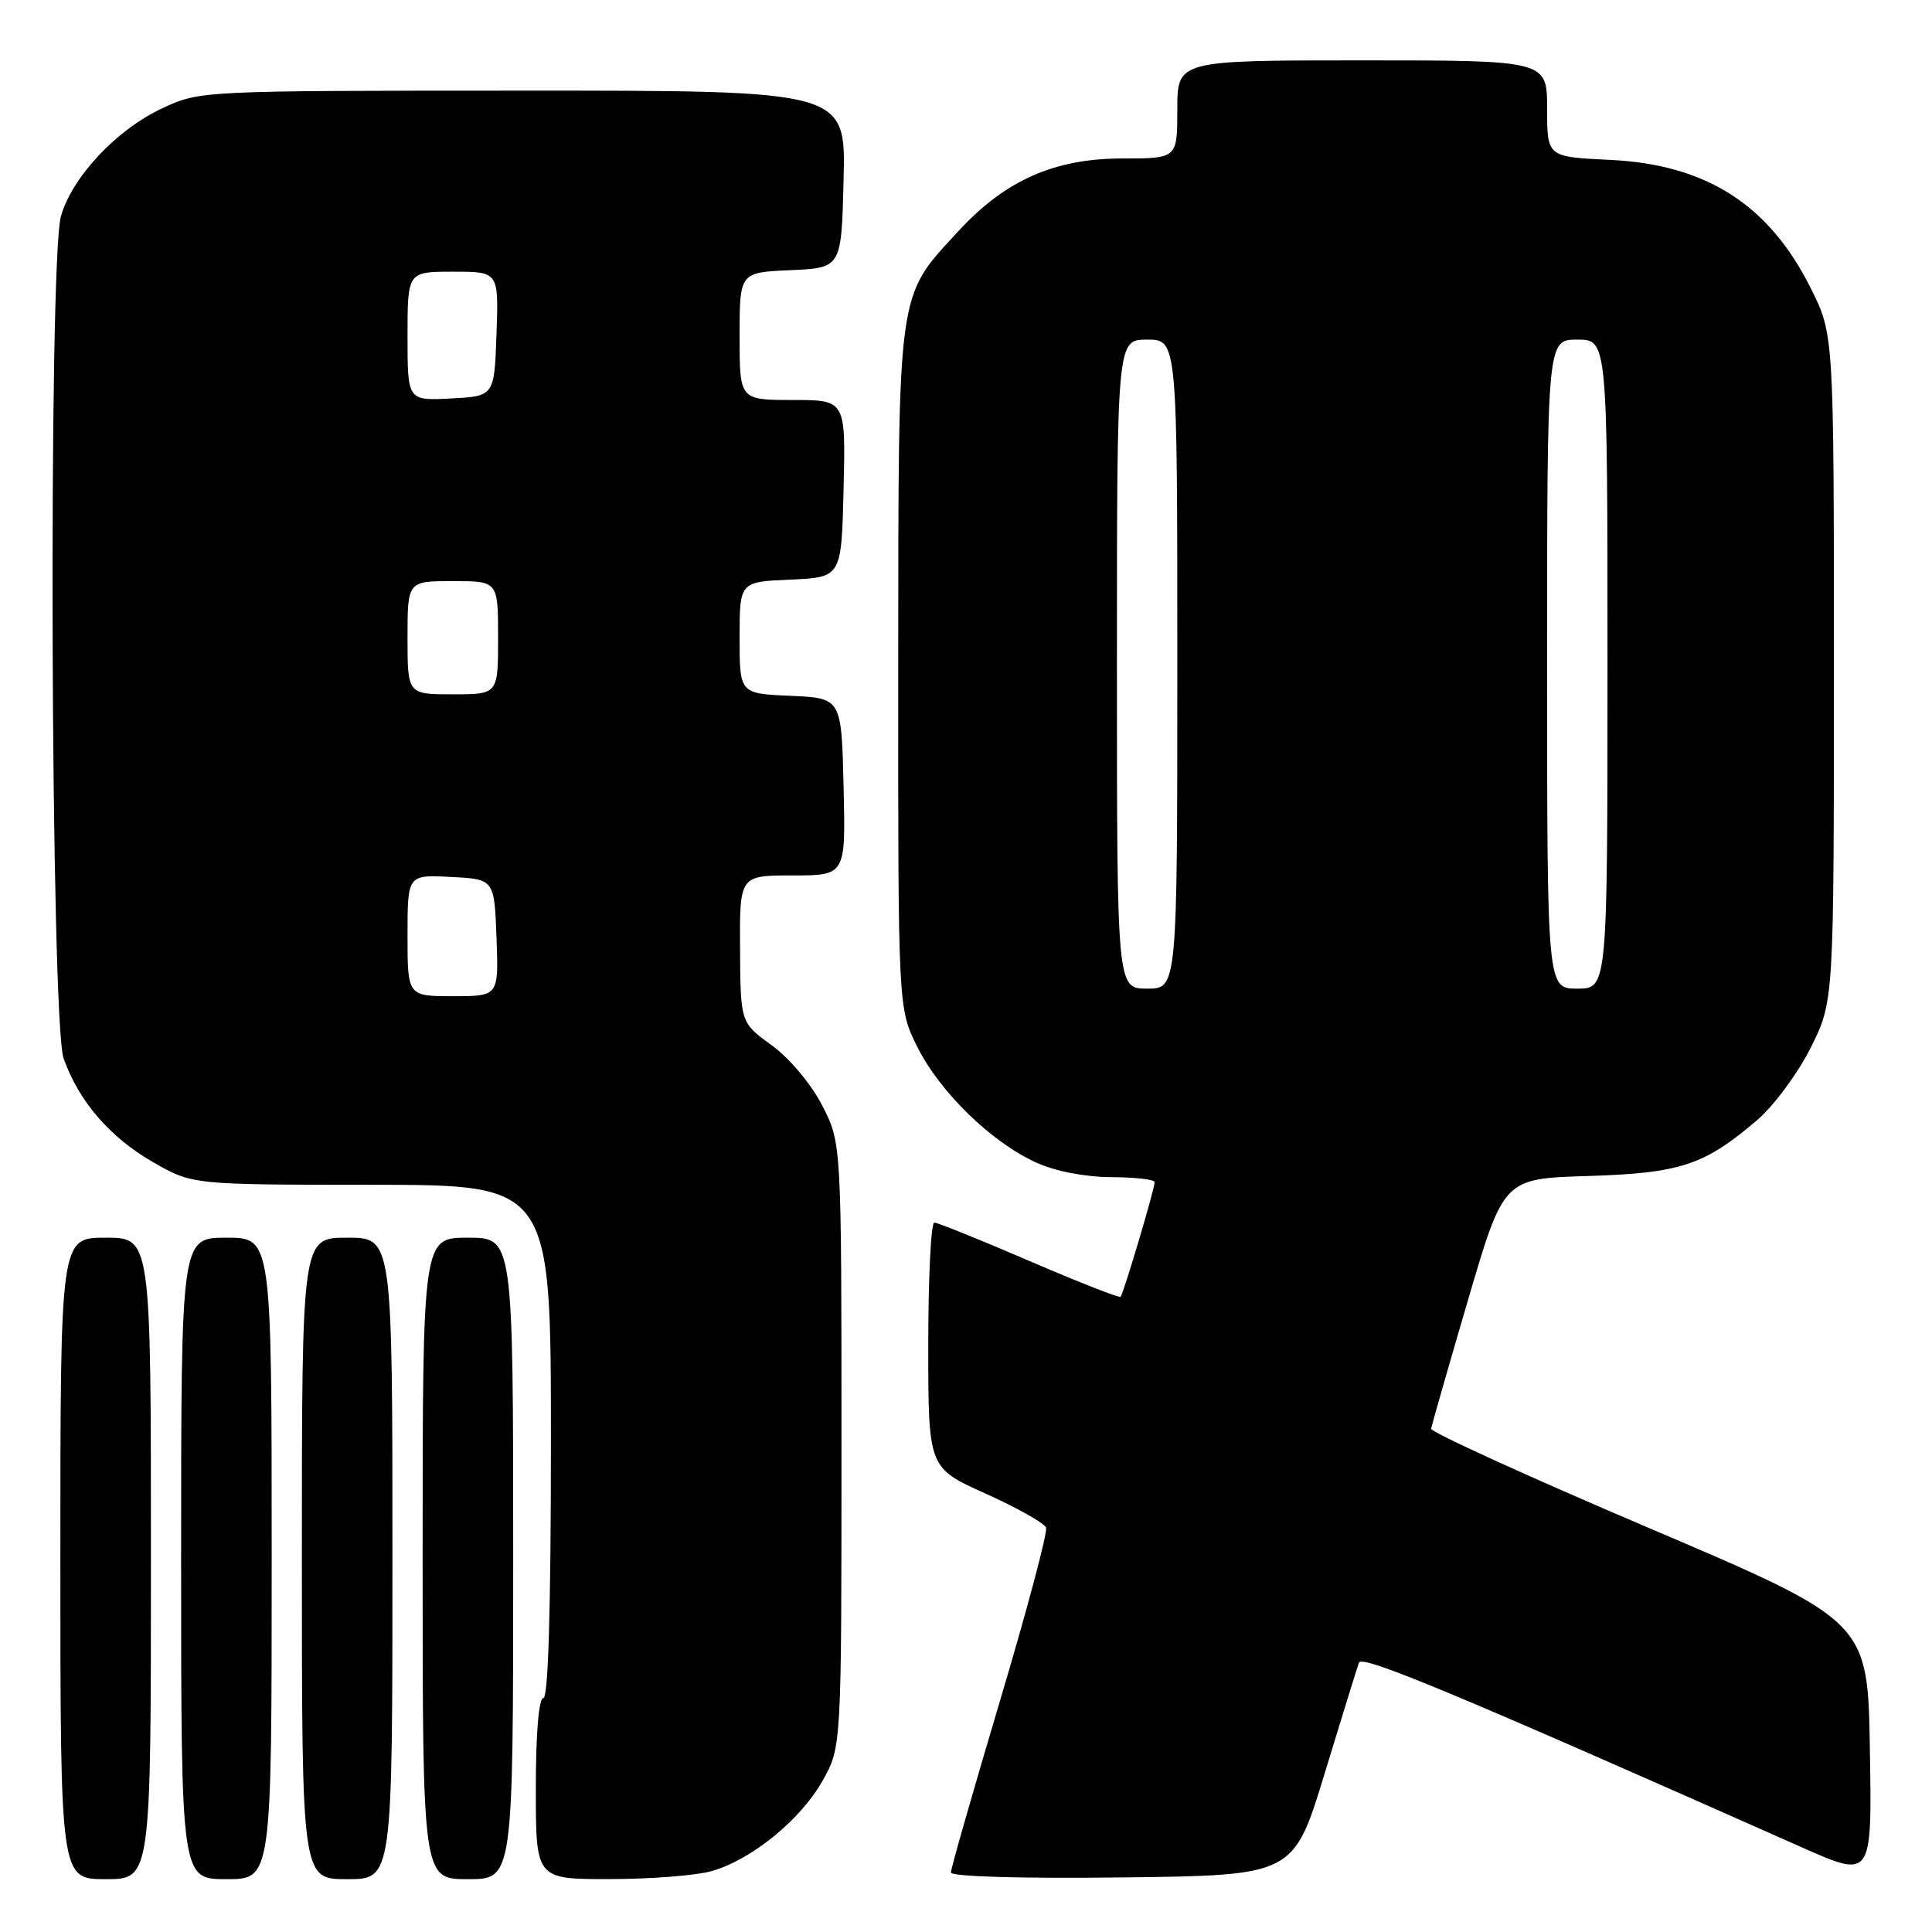<?xml version="1.0" encoding="UTF-8" standalone="no"?>
<!DOCTYPE svg PUBLIC "-//W3C//DTD SVG 1.1//EN" "http://www.w3.org/Graphics/SVG/1.1/DTD/svg11.dtd" >
<svg xmlns="http://www.w3.org/2000/svg" xmlns:xlink="http://www.w3.org/1999/xlink" version="1.1" viewBox="0 0 256 256">
 <g >
 <path fill="currentColor"
d=" M 20.00 206.50 C 20.00 164.00 20.00 164.00 14.00 164.00 C 8.00 164.00 8.00 164.00 8.00 206.50 C 8.00 249.00 8.00 249.00 14.00 249.00 C 20.00 249.00 20.00 249.00 20.00 206.50 Z  M 36.00 206.50 C 36.00 164.00 36.00 164.00 30.00 164.00 C 24.00 164.00 24.00 164.00 24.00 206.50 C 24.00 249.00 24.00 249.00 30.00 249.00 C 36.00 249.00 36.00 249.00 36.00 206.50 Z  M 52.00 206.50 C 52.00 164.00 52.00 164.00 46.00 164.00 C 40.00 164.00 40.00 164.00 40.00 206.50 C 40.00 249.00 40.00 249.00 46.00 249.00 C 52.00 249.00 52.00 249.00 52.00 206.50 Z  M 68.00 206.50 C 68.00 164.00 68.00 164.00 62.00 164.00 C 56.00 164.00 56.00 164.00 56.00 206.50 C 56.00 249.00 56.00 249.00 62.00 249.00 C 68.00 249.00 68.00 249.00 68.00 206.50 Z  M 94.22 247.95 C 99.52 246.48 106.08 241.15 109.00 235.95 C 111.50 231.50 111.50 231.50 111.50 191.47 C 111.50 151.45 111.50 151.45 108.94 146.47 C 107.47 143.62 104.62 140.22 102.25 138.50 C 98.12 135.50 98.12 135.50 98.06 125.75 C 98.00 116.00 98.00 116.00 105.03 116.00 C 112.06 116.00 112.06 116.00 111.78 104.25 C 111.50 92.50 111.50 92.50 104.75 92.20 C 98.00 91.91 98.00 91.91 98.00 84.50 C 98.00 77.09 98.00 77.09 104.75 76.80 C 111.50 76.50 111.50 76.50 111.78 64.75 C 112.06 53.00 112.06 53.00 105.03 53.00 C 98.00 53.00 98.00 53.00 98.00 44.55 C 98.00 36.09 98.00 36.09 104.75 35.80 C 111.50 35.50 111.50 35.50 111.78 23.75 C 112.06 12.00 112.06 12.00 69.28 12.01 C 26.57 12.02 26.49 12.02 21.50 14.35 C 15.43 17.18 9.51 23.50 8.07 28.68 C 6.39 34.75 6.71 135.43 8.43 140.25 C 10.46 145.96 14.57 150.71 20.31 154.01 C 25.50 156.98 25.50 156.98 49.25 156.99 C 73.00 157.00 73.00 157.00 73.00 191.00 C 73.00 213.00 72.65 225.00 72.00 225.00 C 71.39 225.00 71.00 229.67 71.00 237.00 C 71.00 249.00 71.00 249.00 80.75 248.99 C 86.11 248.99 92.18 248.52 94.22 247.95 Z  M 175.52 235.00 C 177.78 227.57 179.83 220.96 180.07 220.31 C 180.46 219.23 192.78 224.37 238.77 244.79 C 248.05 248.91 248.05 248.91 247.77 231.87 C 247.50 214.83 247.50 214.83 218.50 202.47 C 202.55 195.68 189.56 189.75 189.63 189.31 C 189.71 188.86 191.89 181.22 194.50 172.33 C 199.23 156.17 199.23 156.17 210.36 155.83 C 222.66 155.45 225.82 154.41 232.83 148.42 C 235.05 146.52 238.24 142.20 239.93 138.82 C 243.00 132.68 243.00 132.68 243.00 88.50 C 243.00 44.32 243.00 44.32 239.93 38.18 C 234.39 27.08 226.05 21.77 213.25 21.18 C 205.00 20.79 205.00 20.79 205.00 14.40 C 205.00 8.00 205.00 8.00 180.50 8.00 C 156.00 8.00 156.00 8.00 156.00 14.50 C 156.00 21.00 156.00 21.00 148.70 21.00 C 139.72 21.00 133.20 23.89 127.01 30.61 C 118.80 39.51 119.05 37.70 119.02 88.55 C 119.00 133.61 119.00 133.61 121.55 138.72 C 124.53 144.70 131.37 151.36 137.31 154.05 C 139.84 155.20 143.78 155.96 147.25 155.98 C 150.41 155.99 153.00 156.29 153.00 156.64 C 153.00 157.52 148.87 171.42 148.48 171.83 C 148.31 172.01 142.87 169.87 136.39 167.08 C 129.91 164.29 124.24 162.00 123.80 162.00 C 123.36 162.00 123.00 169.31 123.00 178.25 C 123.00 194.50 123.00 194.50 130.60 197.91 C 134.77 199.79 138.38 201.82 138.61 202.42 C 138.84 203.01 136.09 213.33 132.51 225.35 C 128.93 237.36 126.00 247.61 126.00 248.11 C 126.00 248.66 135.29 248.93 148.71 248.77 C 171.41 248.50 171.41 248.50 175.52 235.00 Z  M 54.00 123.95 C 54.00 115.90 54.00 115.90 59.75 116.20 C 65.50 116.50 65.50 116.50 65.79 124.25 C 66.08 132.00 66.08 132.00 60.04 132.00 C 54.00 132.00 54.00 132.00 54.00 123.95 Z  M 54.00 84.50 C 54.00 77.00 54.00 77.00 60.00 77.00 C 66.00 77.00 66.00 77.00 66.00 84.50 C 66.00 92.00 66.00 92.00 60.00 92.00 C 54.00 92.00 54.00 92.00 54.00 84.50 Z  M 54.00 44.55 C 54.00 36.00 54.00 36.00 60.04 36.00 C 66.08 36.00 66.08 36.00 65.79 44.25 C 65.50 52.50 65.50 52.50 59.75 52.80 C 54.00 53.10 54.00 53.10 54.00 44.55 Z  M 148.00 88.00 C 148.00 45.00 148.00 45.00 152.00 45.00 C 156.00 45.00 156.00 45.00 156.00 88.00 C 156.00 131.00 156.00 131.00 152.00 131.00 C 148.00 131.00 148.00 131.00 148.00 88.00 Z  M 205.00 88.00 C 205.00 45.00 205.00 45.00 209.00 45.00 C 213.00 45.00 213.00 45.00 213.00 88.00 C 213.00 131.00 213.00 131.00 209.00 131.00 C 205.00 131.00 205.00 131.00 205.00 88.00 Z "/>
</g>
</svg>